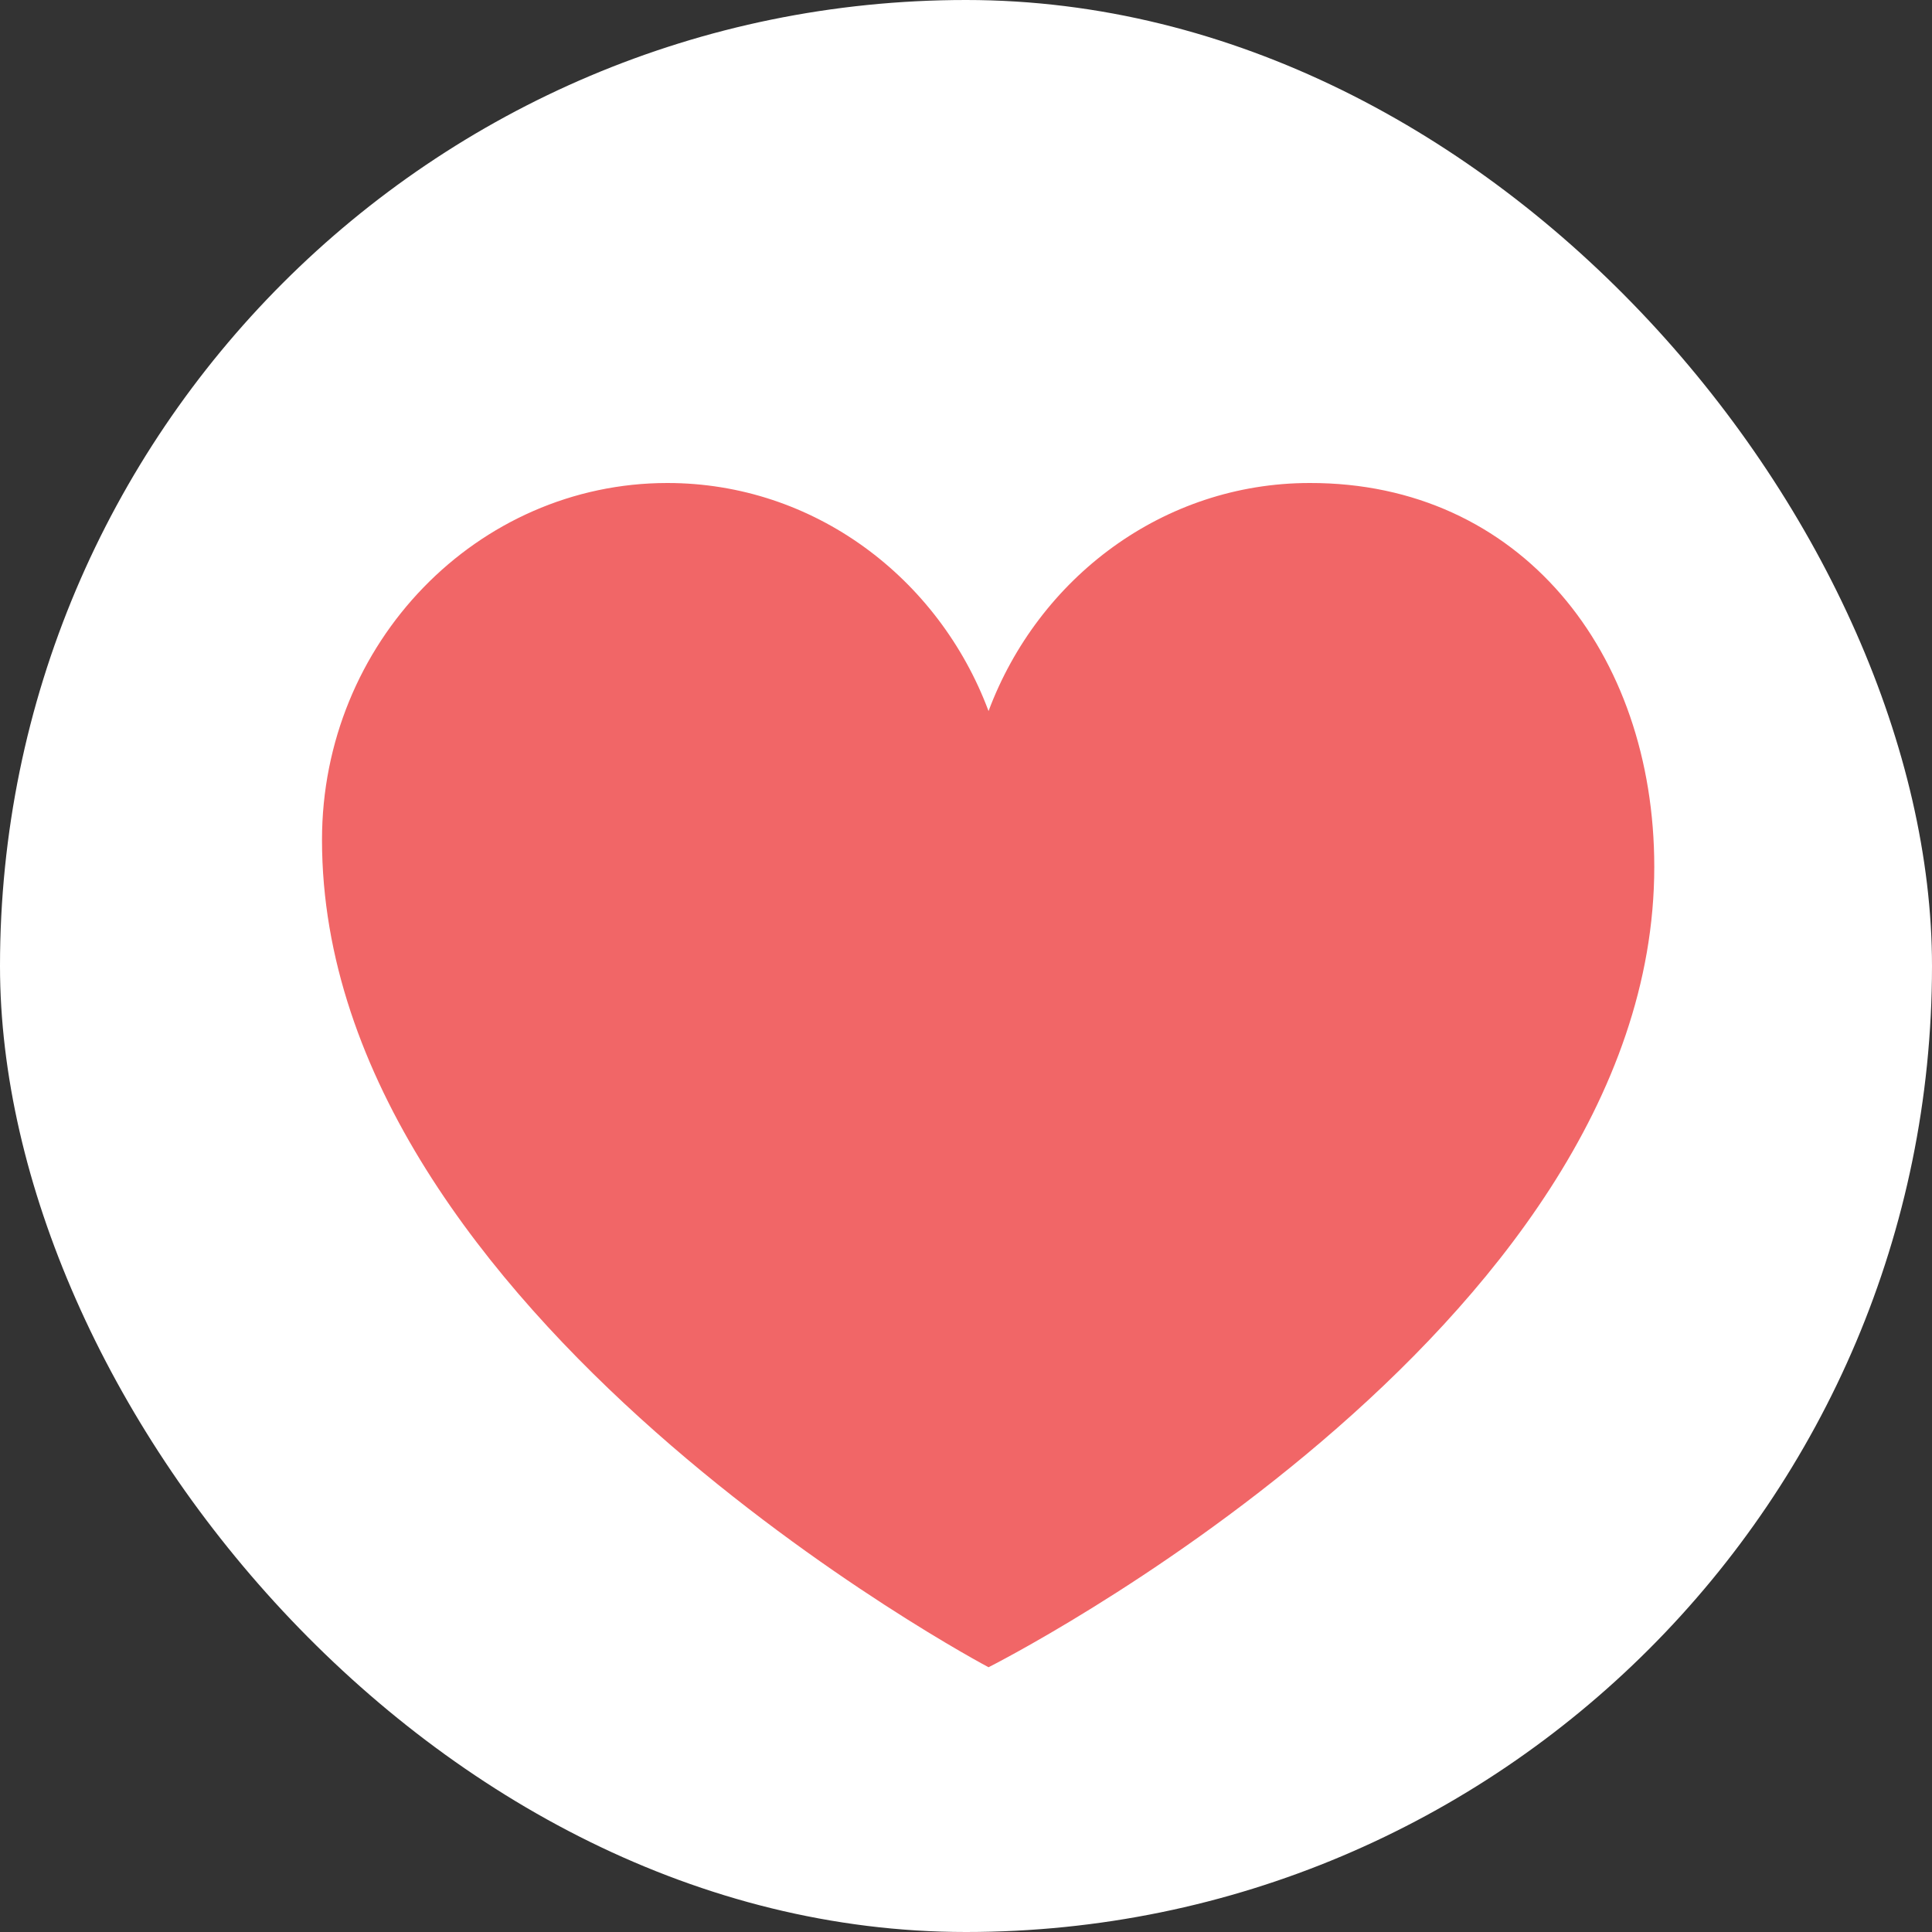 <svg width="24" height="24" viewBox="0 0 24 24" fill="none" xmlns="http://www.w3.org/2000/svg">
<rect x="0" y="0" width="24" height="24" fill="#333333" stroke="none"/>
<rect width="24" height="24" rx="12" fill="white"/>
<path d="M4 10.433C4 7.985 5.929 6 8.291 6C10.109 6 11.661 7.176 12.28 8.833C12.9 7.176 14.452 6 16.27 6C18.885 5.995 20.55 8.105 20.55 10.768C20.55 16.551 12.281 20.711 12.28 20.711C12.279 20.711 4 16.332 4 10.433H4Z" fill="#F16667"/>
</svg>
